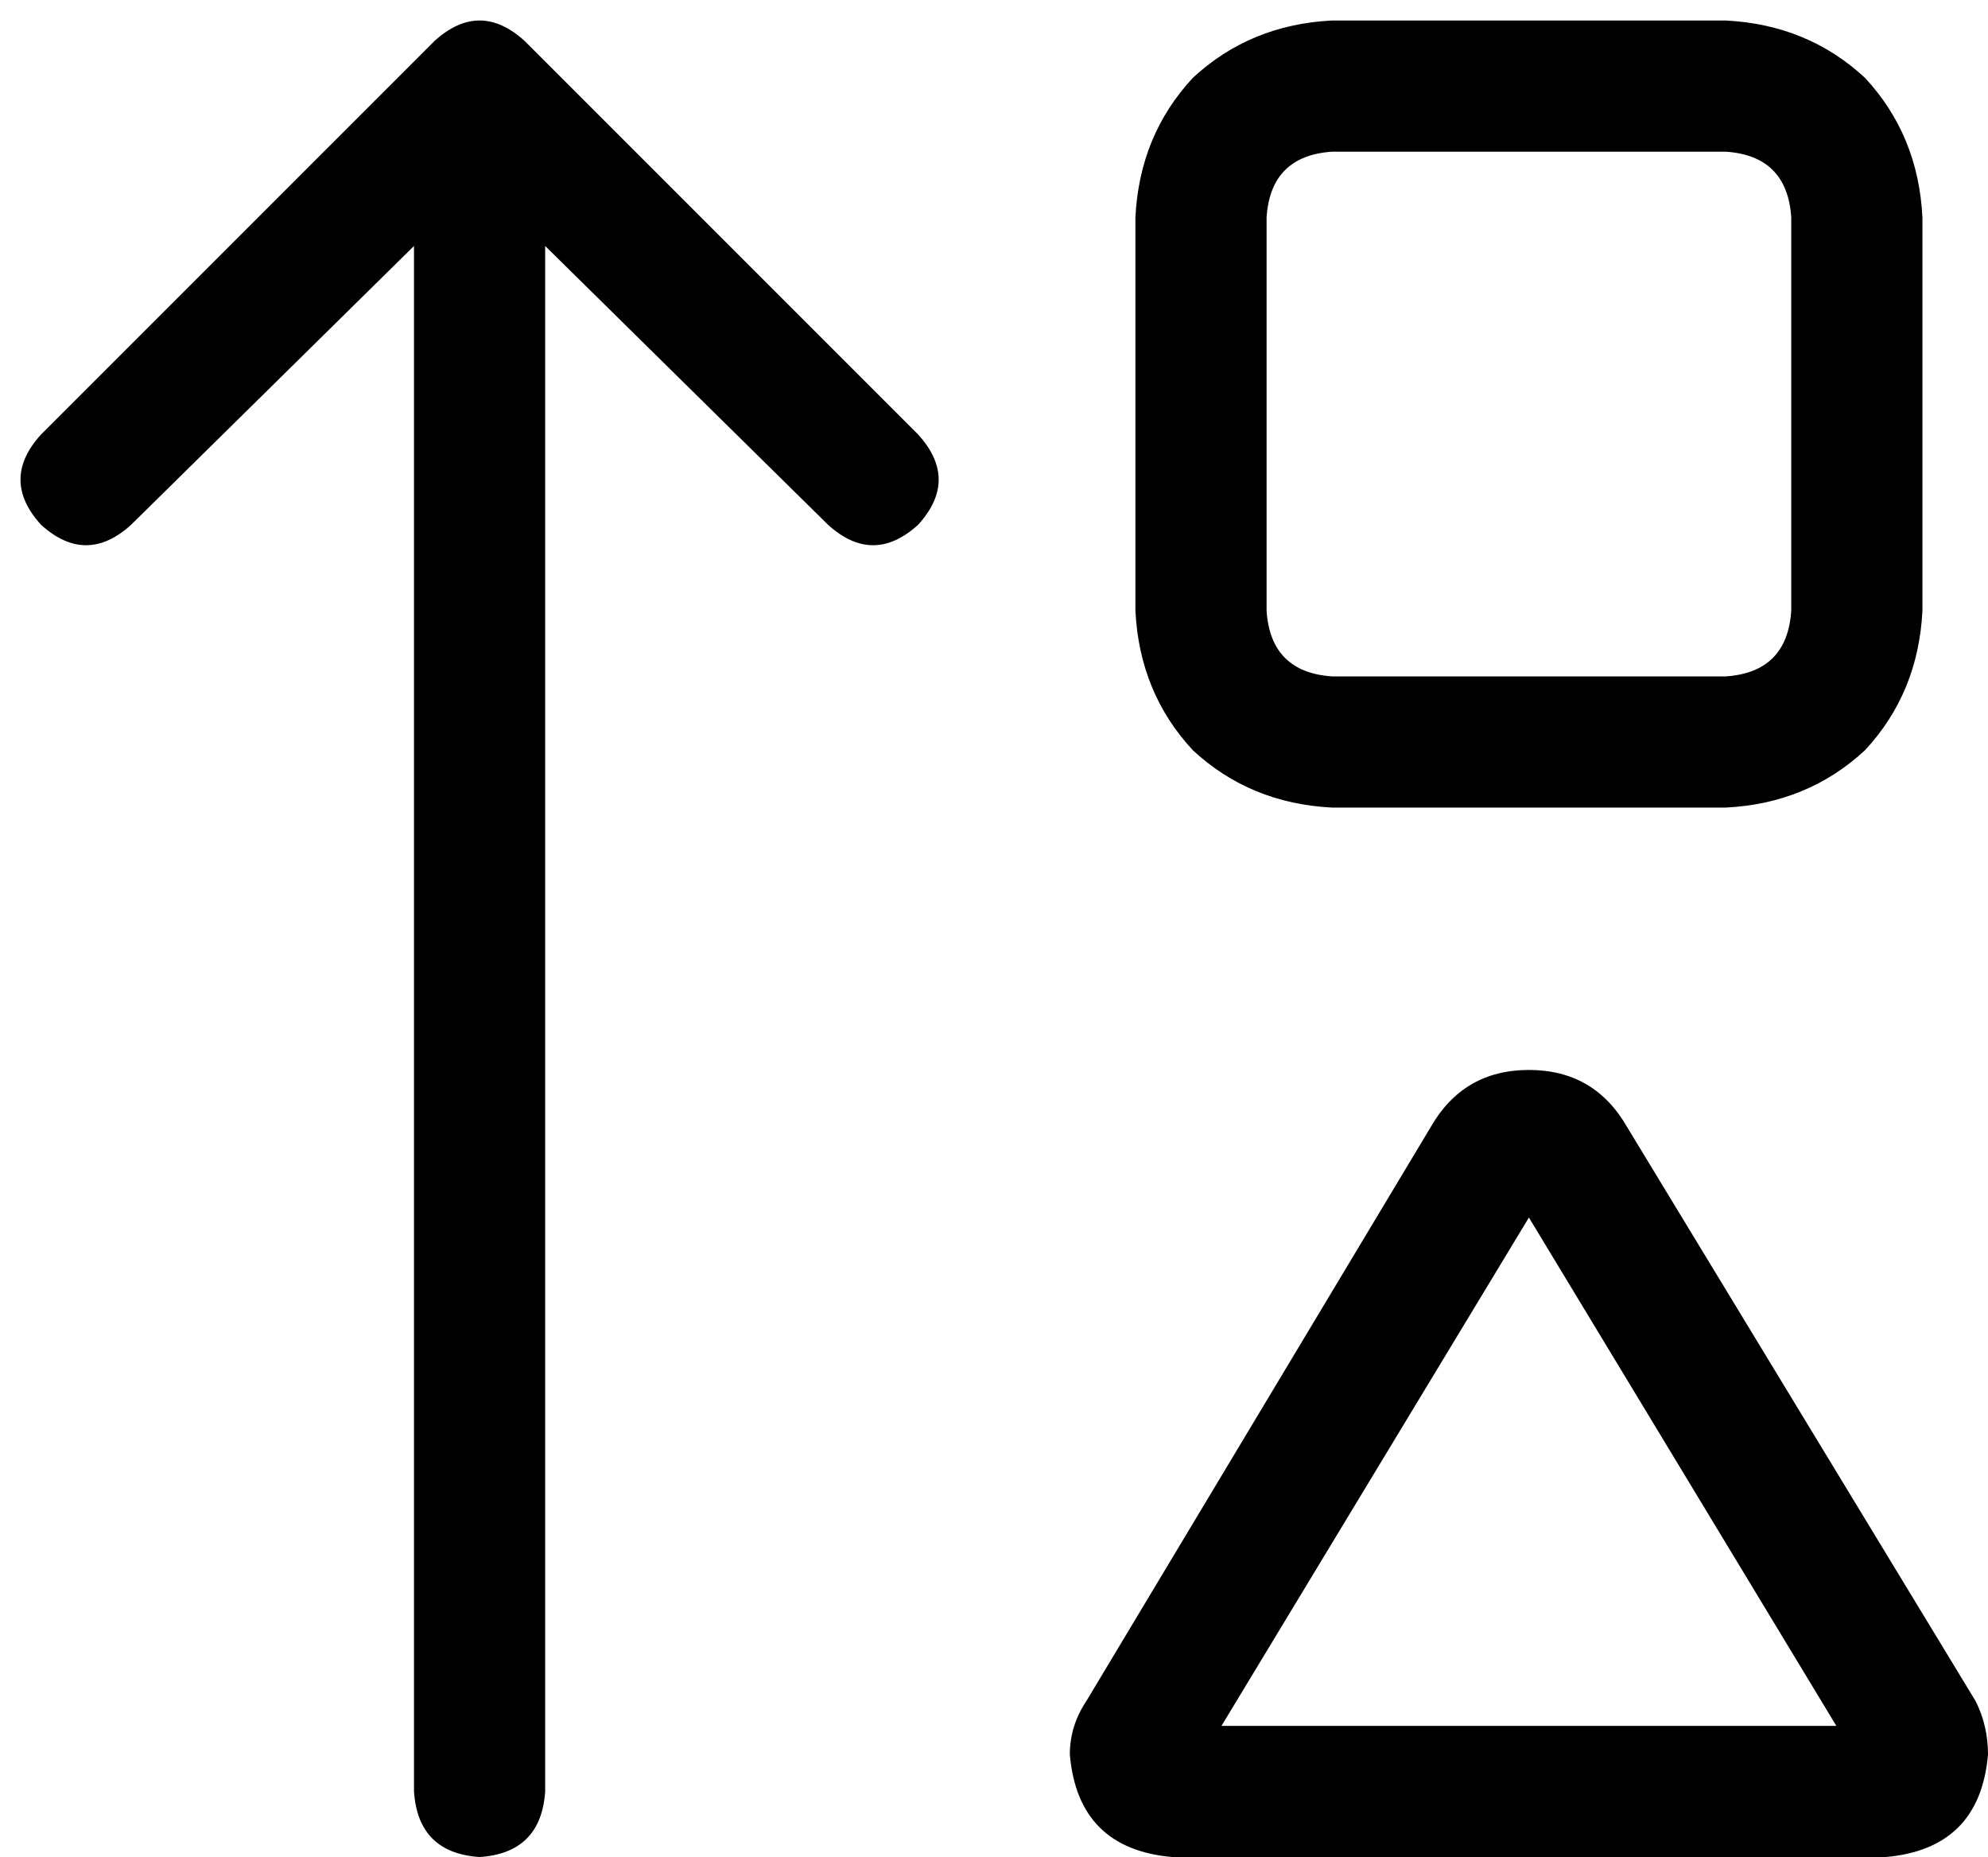 <svg xmlns="http://www.w3.org/2000/svg" viewBox="0 0 485 453">
  <path d="M 128 10 Q 117 0 106 10 L 10 106 L 10 106 Q 0 117 10 128 Q 21 138 32 128 L 101 60 L 101 60 L 101 437 L 101 437 Q 102 452 117 453 Q 132 452 133 437 L 133 60 L 133 60 L 202 128 L 202 128 Q 213 138 224 128 Q 234 117 224 106 L 128 10 L 128 10 Z M 309 149 L 309 53 L 309 149 L 309 53 Q 310 38 325 37 L 421 37 L 421 37 Q 436 38 437 53 L 437 149 L 437 149 Q 436 164 421 165 L 325 165 L 325 165 Q 310 164 309 149 L 309 149 Z M 373 297 L 448 421 L 373 297 L 448 421 L 298 421 L 298 421 L 373 297 L 373 297 Z M 277 149 Q 278 169 291 183 L 291 183 L 291 183 Q 305 196 325 197 L 421 197 L 421 197 Q 441 196 455 183 Q 468 169 469 149 L 469 53 L 469 53 Q 468 33 455 19 Q 441 6 421 5 L 325 5 L 325 5 Q 305 6 291 19 Q 278 33 277 53 L 277 149 L 277 149 Z M 265 415 Q 261 421 261 428 Q 263 451 286 453 L 460 453 L 460 453 Q 483 451 485 428 Q 485 421 482 415 L 397 275 L 397 275 Q 389 261 373 261 Q 357 261 349 275 L 265 415 L 265 415 Z" />
</svg>